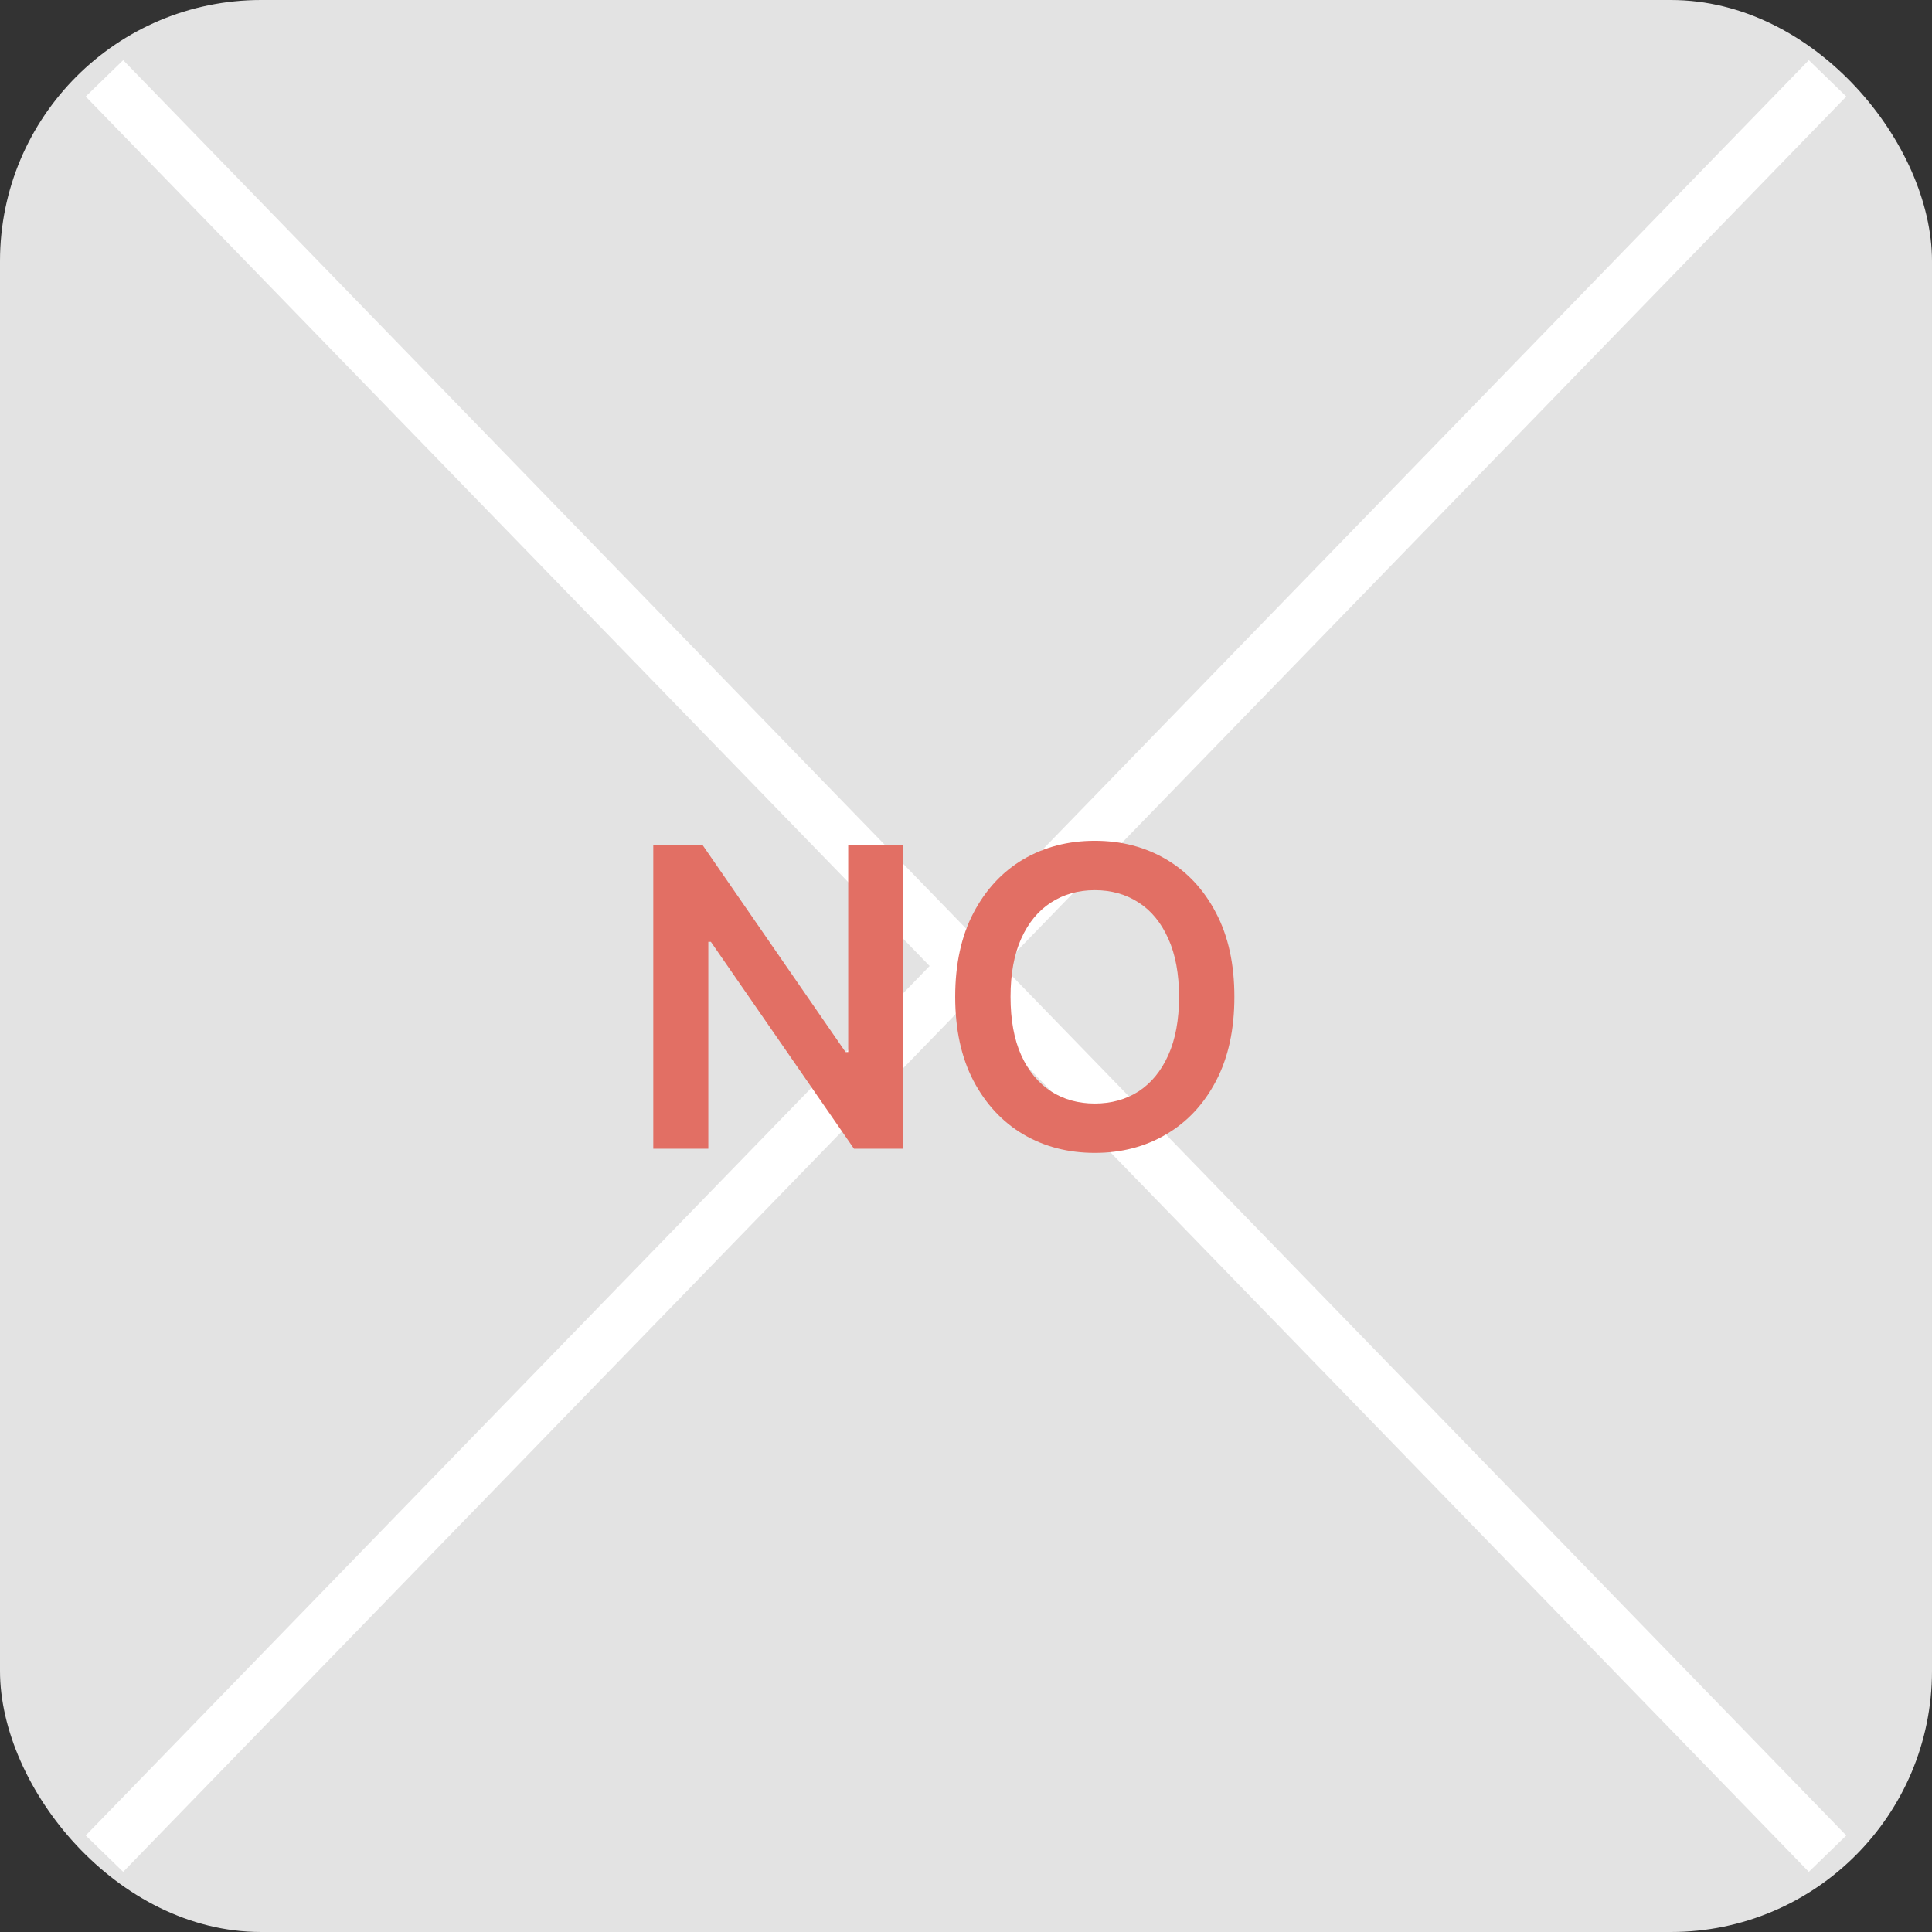 <svg width="37" height="37" viewBox="0 0 37 37" fill="none" xmlns="http://www.w3.org/2000/svg">
<rect x="0" y="0" width="37" height="37" fill="#333333" stroke="none"/>
<rect width="37" height="37" rx="5" fill="#E3E3E3"/>
<path d="M35 1.5L2 35.5" stroke="white"/>
<path d="M2 1.5L35 35.5" stroke="white"/>
<path d="M17.293 16.182V22H16.355L13.614 18.037H13.565V22H12.511V16.182H13.454L16.193 20.148H16.244V16.182H17.293ZM23.64 19.091C23.64 19.718 23.523 20.255 23.288 20.702C23.055 21.147 22.736 21.488 22.333 21.724C21.932 21.961 21.476 22.079 20.967 22.079C20.457 22.079 20.001 21.961 19.597 21.724C19.196 21.486 18.878 21.144 18.643 20.699C18.41 20.252 18.293 19.716 18.293 19.091C18.293 18.464 18.41 17.928 18.643 17.483C18.878 17.036 19.196 16.694 19.597 16.457C20.001 16.221 20.457 16.102 20.967 16.102C21.476 16.102 21.932 16.221 22.333 16.457C22.736 16.694 23.055 17.036 23.288 17.483C23.523 17.928 23.64 18.464 23.64 19.091ZM22.58 19.091C22.58 18.65 22.511 18.277 22.373 17.974C22.236 17.669 22.047 17.439 21.805 17.284C21.562 17.127 21.283 17.048 20.967 17.048C20.65 17.048 20.371 17.127 20.129 17.284C19.886 17.439 19.696 17.669 19.558 17.974C19.421 18.277 19.353 18.65 19.353 19.091C19.353 19.532 19.421 19.905 19.558 20.21C19.696 20.513 19.886 20.743 20.129 20.901C20.371 21.056 20.65 21.134 20.967 21.134C21.283 21.134 21.562 21.056 21.805 20.901C22.047 20.743 22.236 20.513 22.373 20.21C22.511 19.905 22.58 19.532 22.58 19.091Z" fill="#E26F64"/>
</svg>
